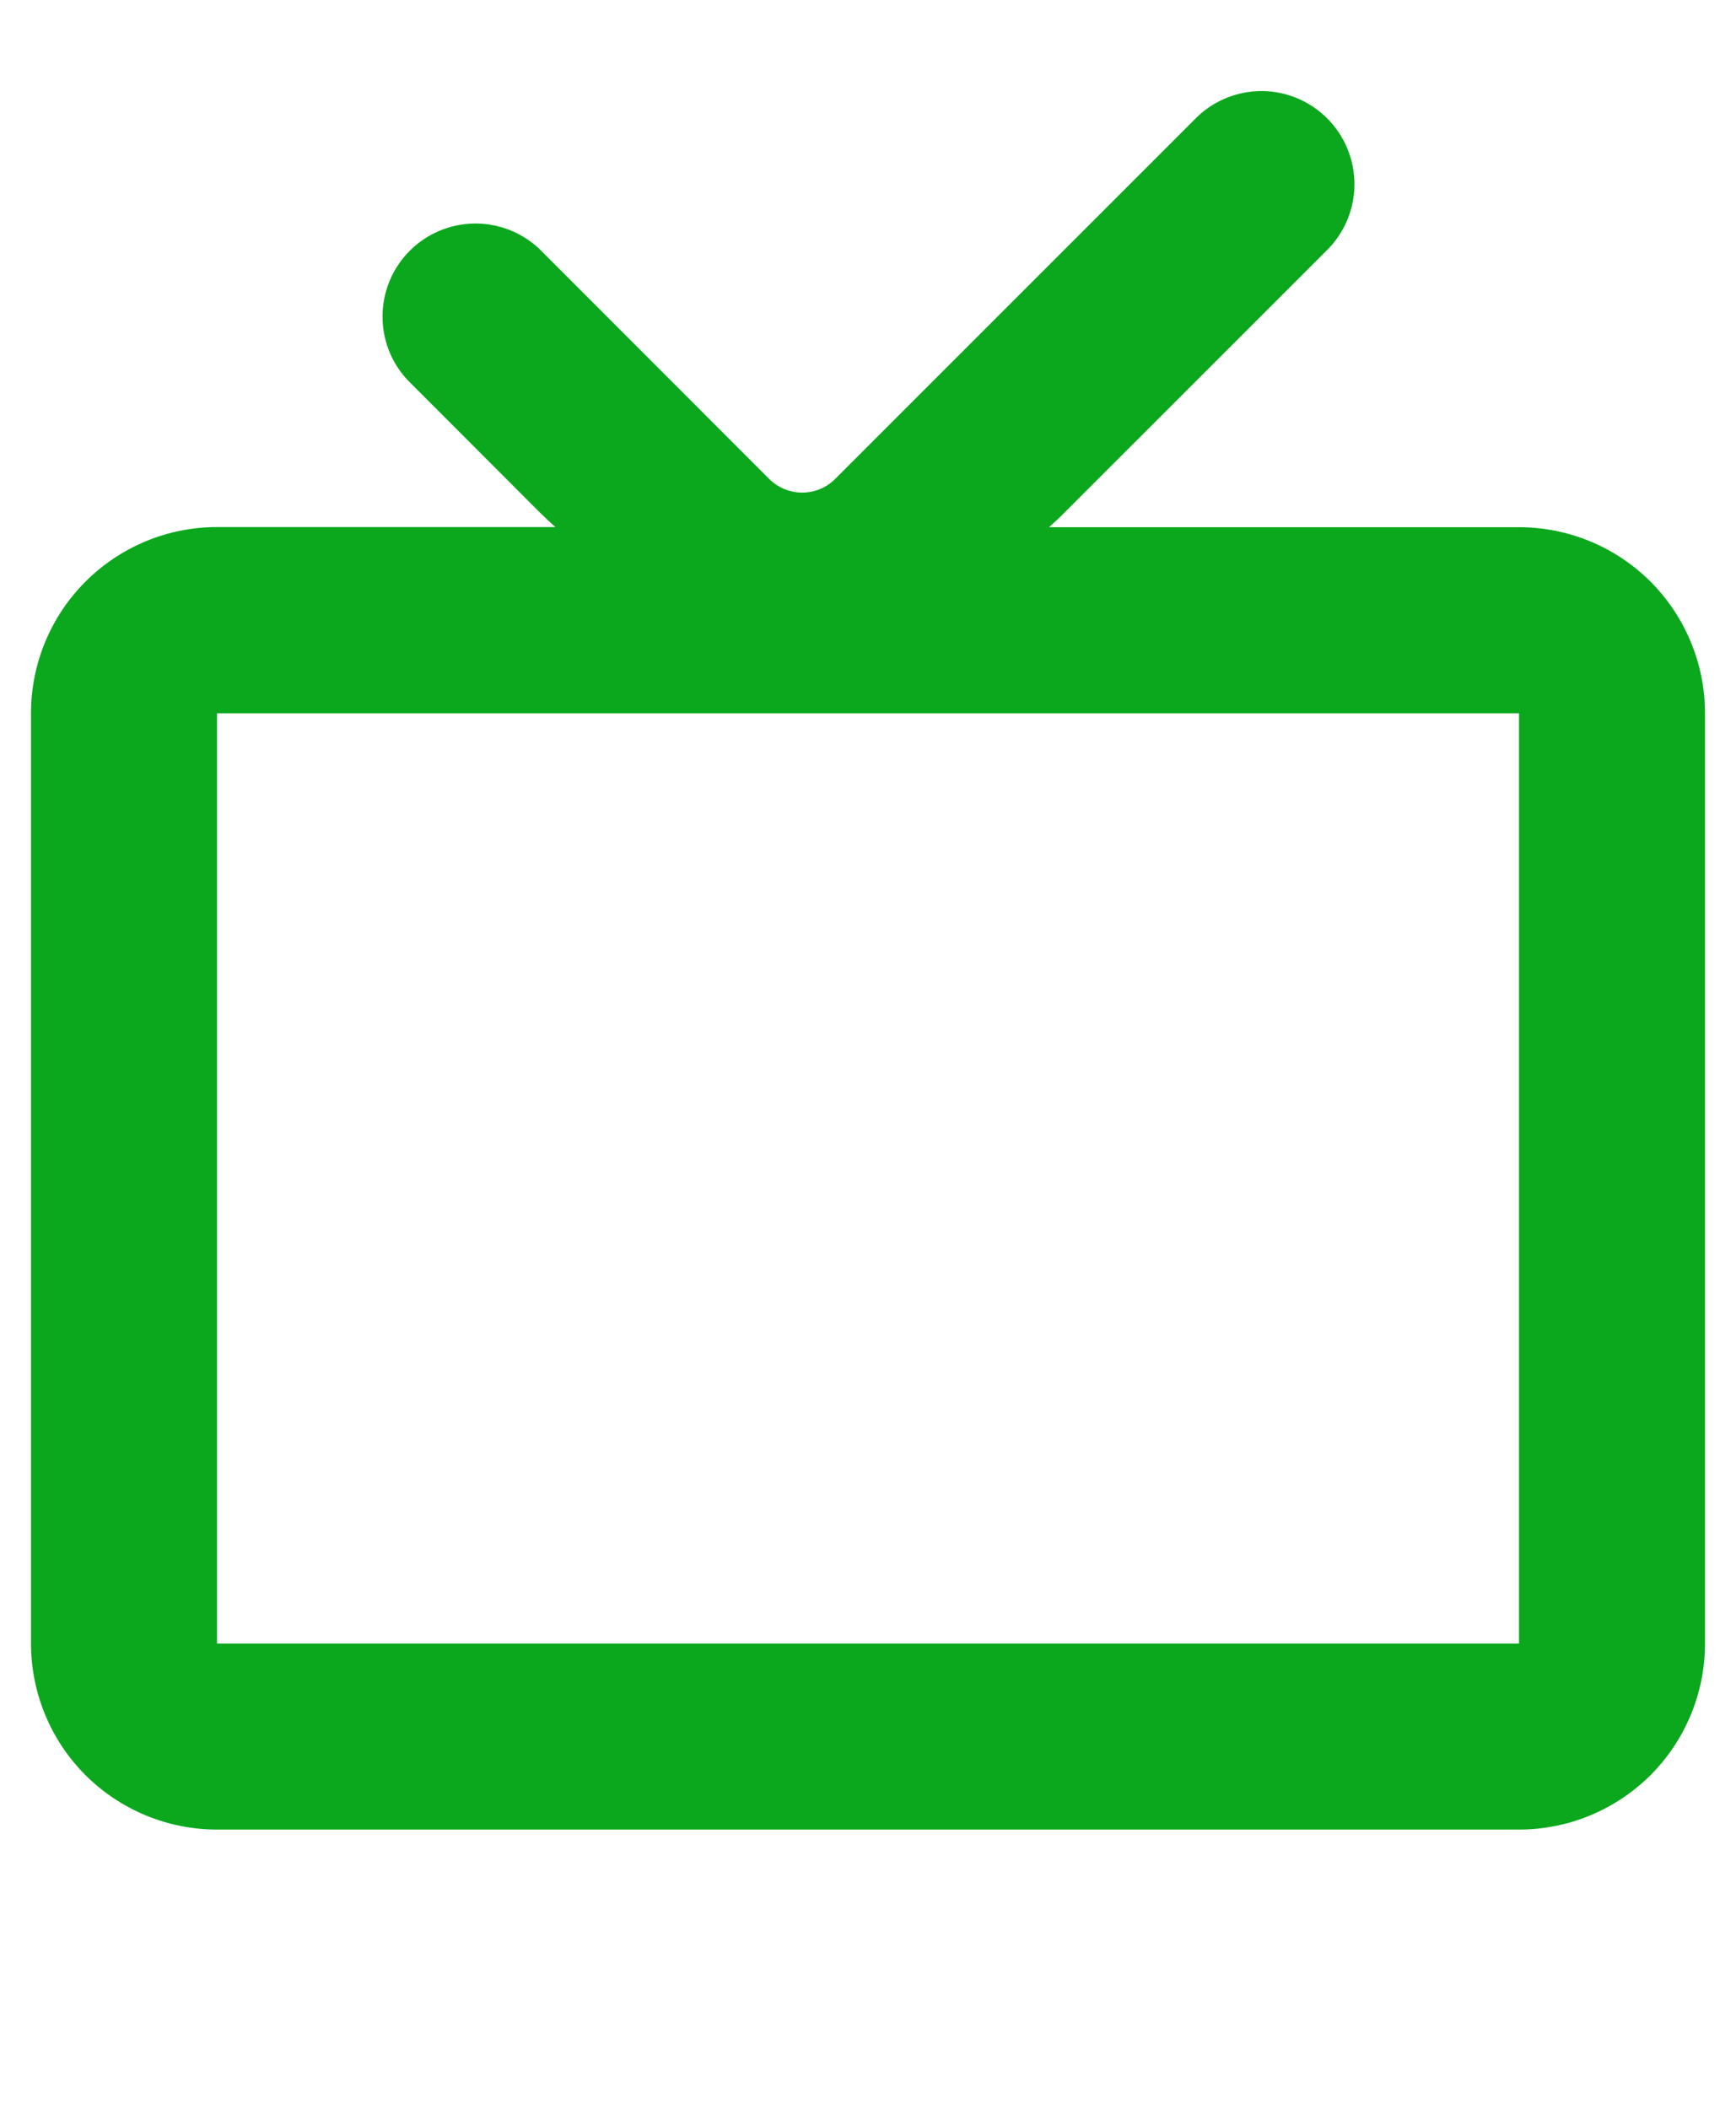 <svg width="14" height="17" viewBox="0 0 14 17" fill="none" xmlns="http://www.w3.org/2000/svg">
<path fill-rule="evenodd" clip-rule="evenodd" d="M10.713 2.005C10.849 1.864 10.925 1.675 10.923 1.478C10.921 1.281 10.842 1.093 10.703 0.954C10.564 0.815 10.376 0.736 10.18 0.734C9.983 0.733 9.793 0.808 9.652 0.945L6.734 3.862C6.664 3.932 6.569 3.971 6.469 3.971C6.37 3.971 6.275 3.932 6.204 3.862L4.348 2.005C4.206 1.872 4.018 1.799 3.823 1.802C3.628 1.805 3.442 1.884 3.304 2.022C3.167 2.159 3.088 2.345 3.085 2.54C3.082 2.735 3.154 2.923 3.288 3.065L4.348 4.126C4.391 4.169 4.435 4.21 4.479 4.249H1.75C1.352 4.249 0.971 4.407 0.689 4.689C0.408 4.97 0.25 5.352 0.25 5.749V13.249C0.25 13.647 0.408 14.029 0.689 14.31C0.971 14.591 1.352 14.749 1.75 14.749H12.25C12.648 14.749 13.029 14.591 13.311 14.31C13.592 14.029 13.75 13.647 13.75 13.249V5.75C13.75 5.352 13.592 4.971 13.311 4.689C13.029 4.408 12.648 4.25 12.25 4.25H8.46C8.505 4.21 8.549 4.169 8.591 4.126L10.713 2.005ZM1.75 5.75H12.25V13.25H1.75V5.75Z" fill="#0BA81D"/>
</svg>
